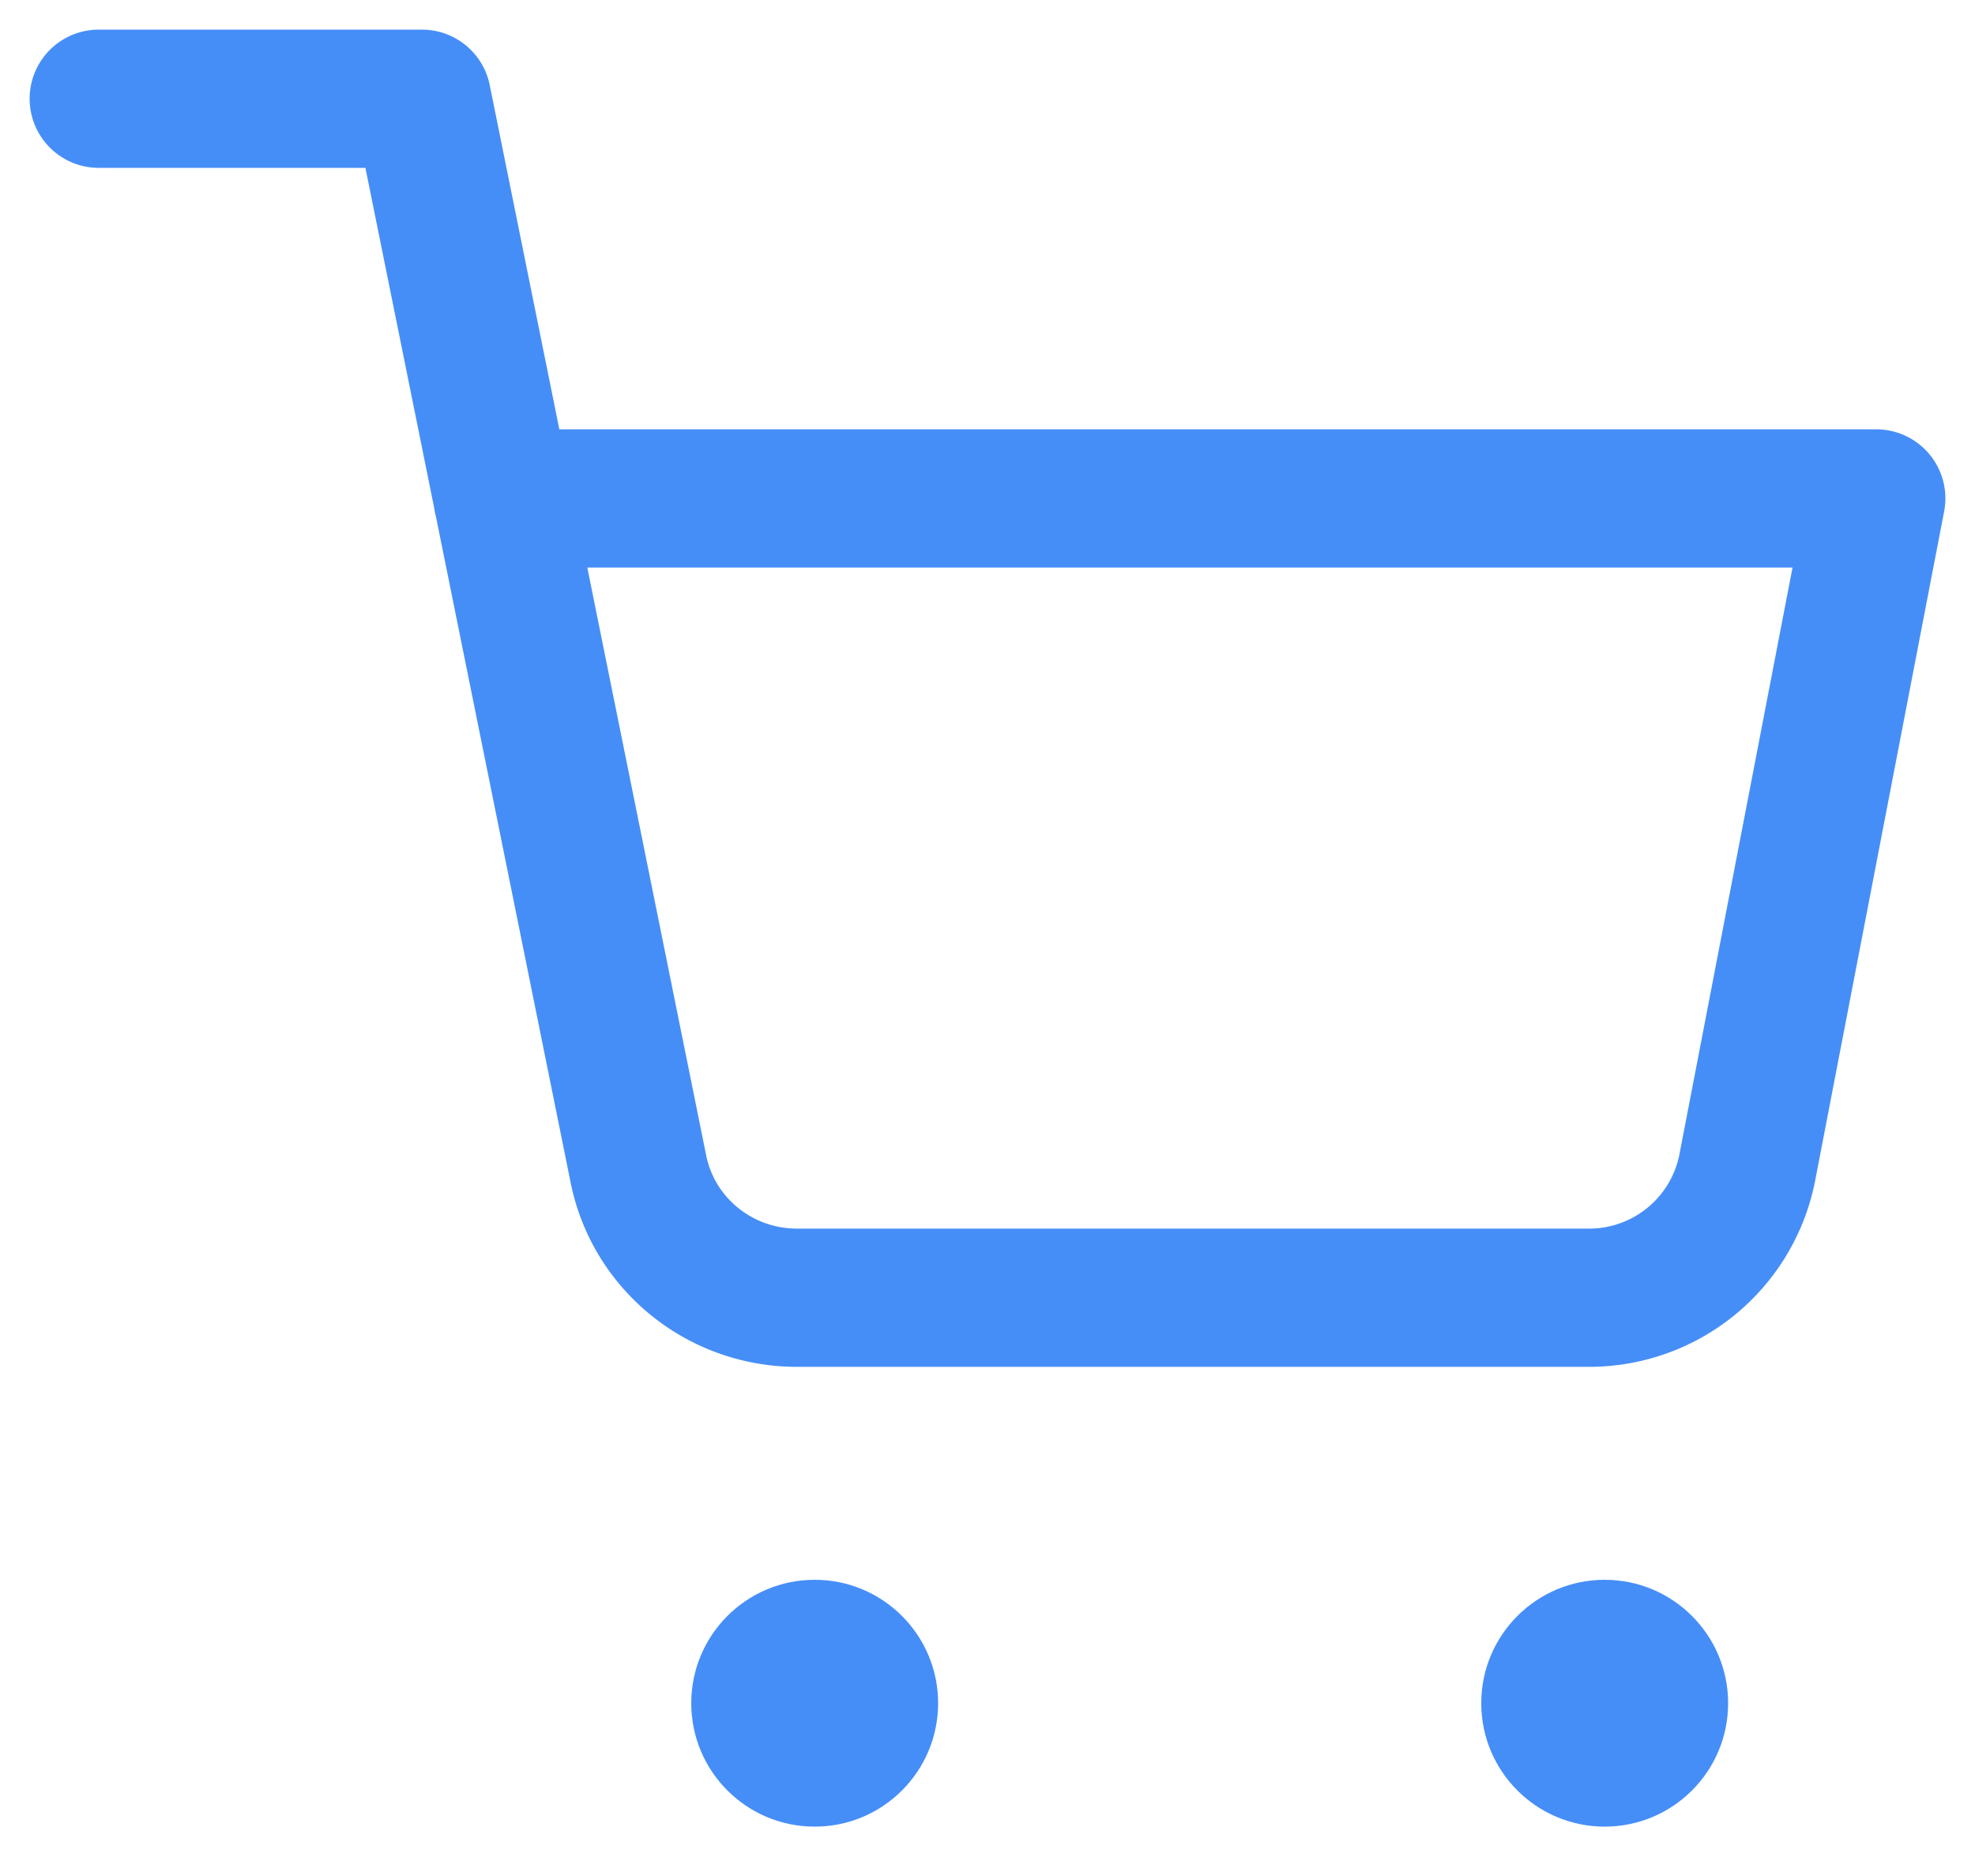 <svg xmlns="http://www.w3.org/2000/svg" width="20" height="19" viewBox="0 0 20 19">
    <g fill="none" fill-rule="evenodd" transform="translate(-2 -3)">
        <circle cx="10.25" cy="20.25" r="1.25" fill="#468EF7"/>
        <circle cx="18.25" cy="20.25" r="1.25" fill="#468EF7"/>
        <path stroke="#468EF7" stroke-linecap="round" stroke-linejoin="round" stroke-width="1.4" d="M3 4h3.273l2.192 10.84c.155.769.844 1.318 1.637 1.303h7.953a1.632 1.632 0 0 0 1.636-1.303L21 8.048H7.09"/>
    </g>
</svg>
